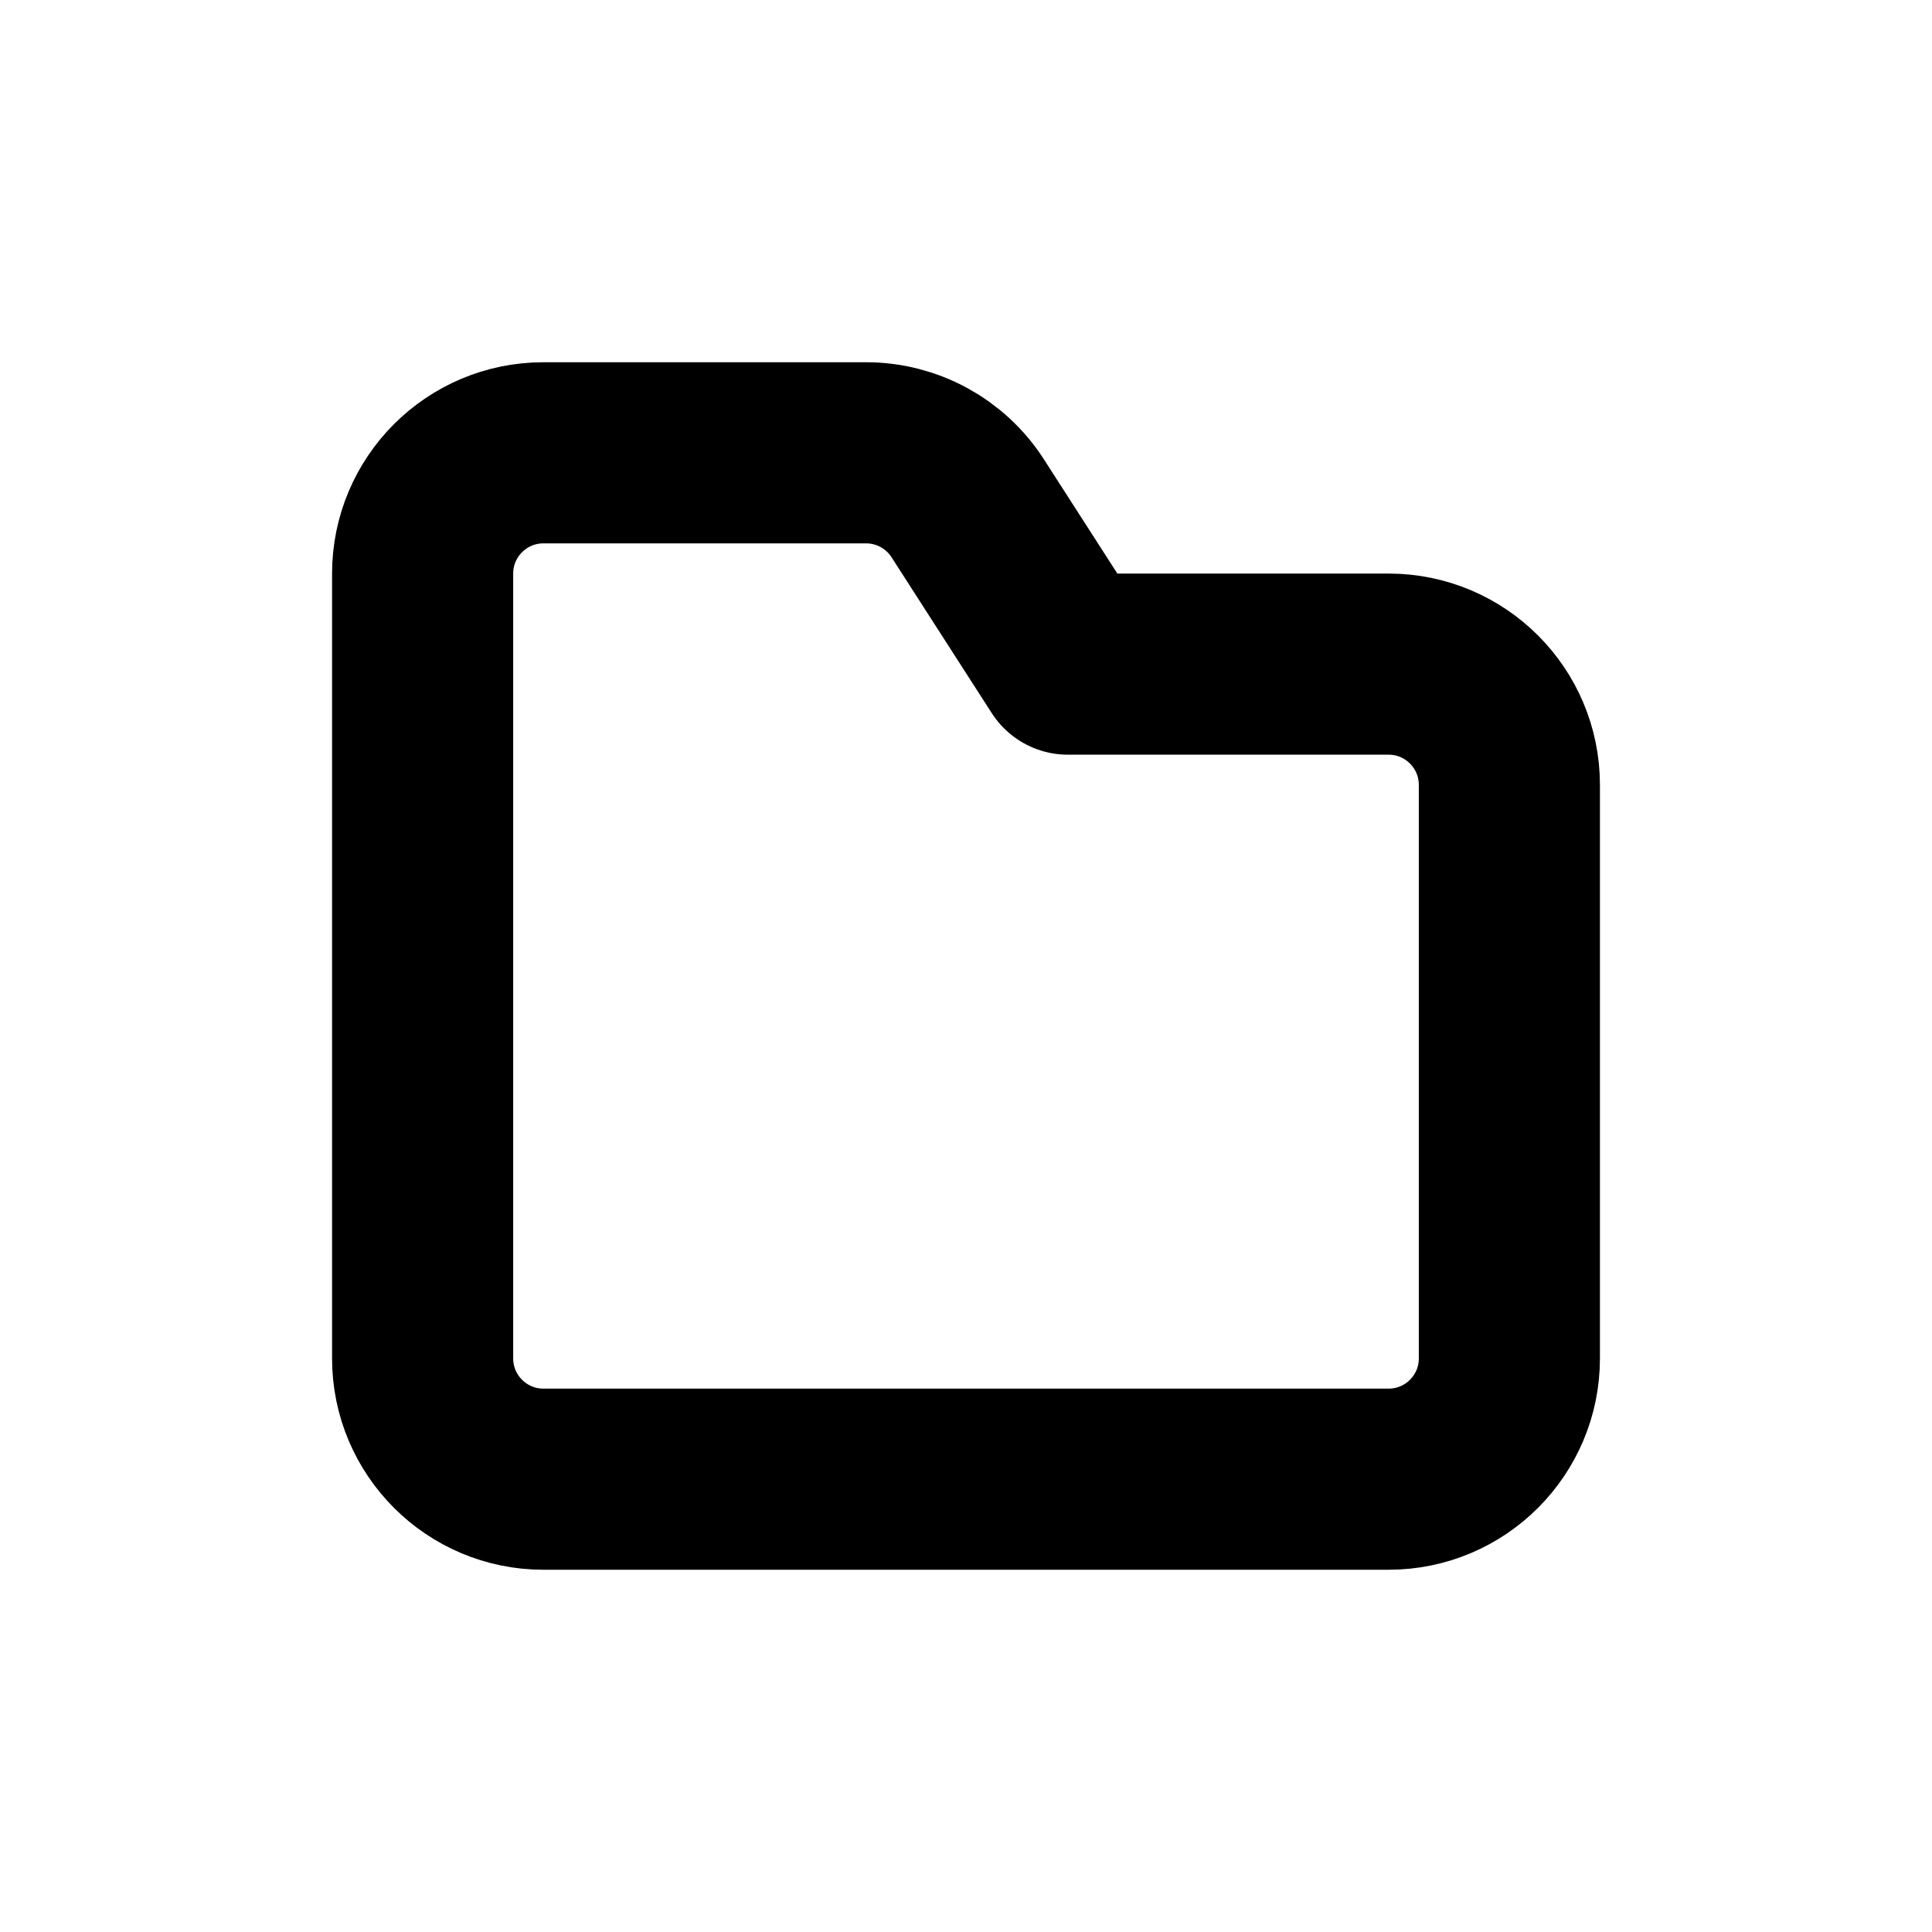 <svg width="16" height="16" viewBox="0 0 16 16" fill="none" xmlns="http://www.w3.org/2000/svg">
  <path
    d="M3.5 4.75C3.5 4.198 3.948 3.75 4.5 3.75H7.173C7.513 3.75 7.83 3.923 8.014 4.209L8.844 5.5H11.5C12.052 5.5 12.5 5.948 12.5 6.5V11.25C12.5 11.802 12.052 12.25 11.5 12.25H4.5C3.948 12.25 3.5 11.802 3.5 11.25V4.75Z"
    stroke="currentColor" stroke-width="1.5" stroke-linecap="round" stroke-linejoin="round" />
</svg>